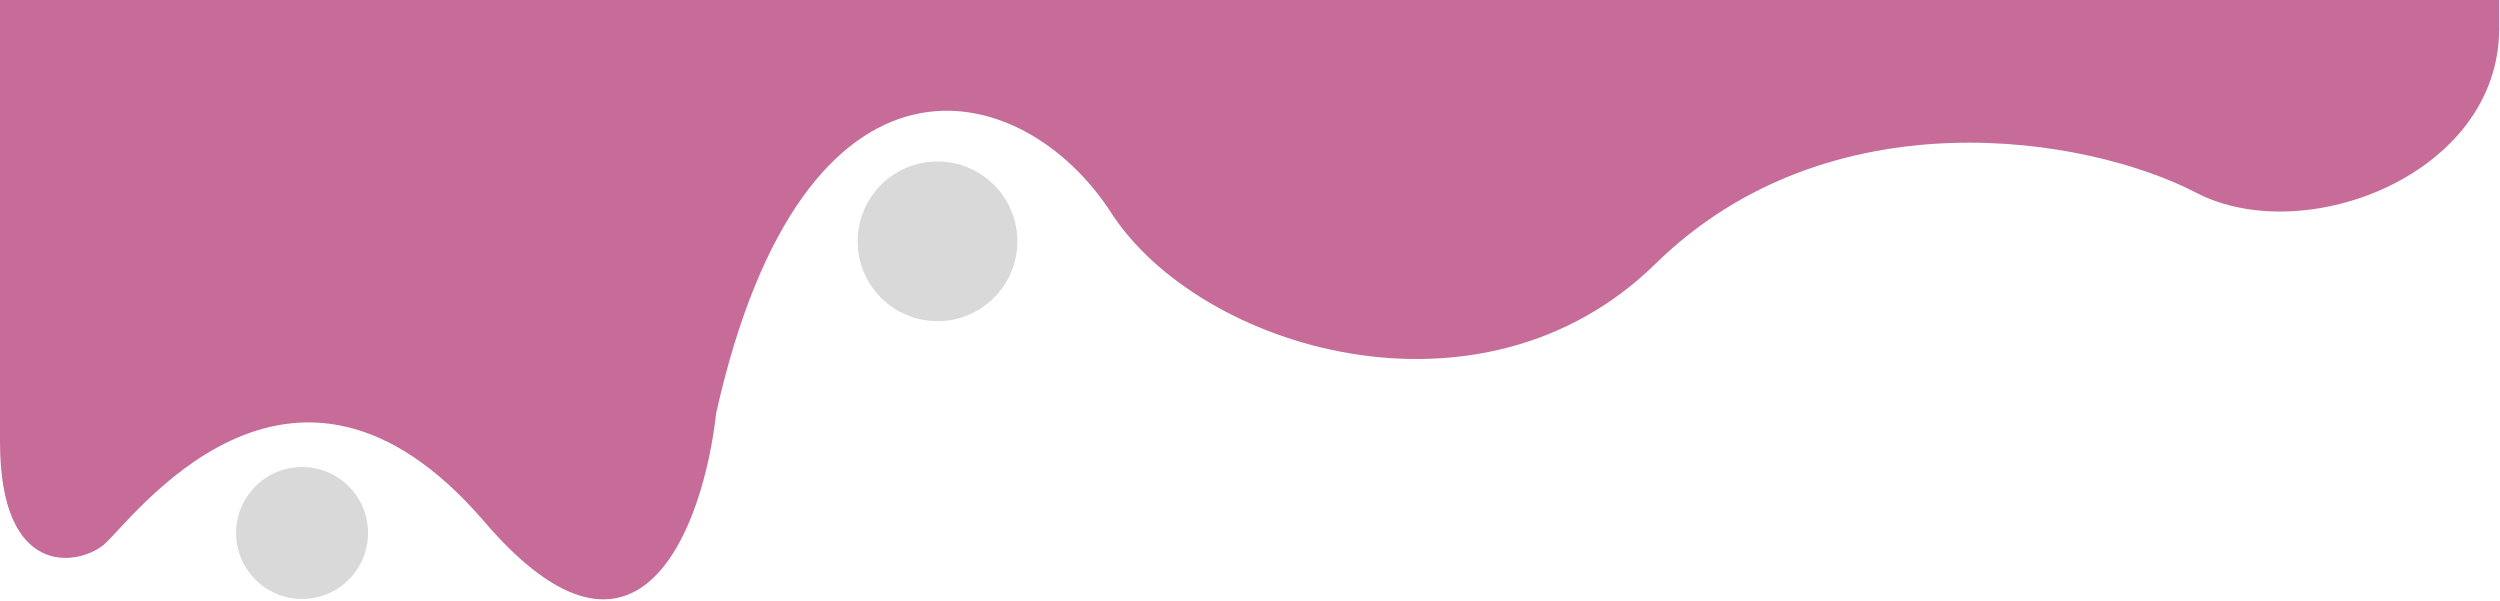 <svg width="1440" height="346" viewBox="0 0 1440 346" fill="none" xmlns="http://www.w3.org/2000/svg">
<circle cx="540" cy="139" r="46" fill="#D9D9D9"/>
<circle cx="174" cy="307" r="38" fill="#D9D9D9"/>
<path d="M640 122.5C589 43.5 463 12.5 412.5 238C405.333 302.333 368.6 404.9 279 300.5C167 170 74.52 301.984 59.5 314C44.5 326 0 333 0 254.5V-121H1439.5V16.5C1439.5 100.5 1327.4 143.446 1265 111C1202.5 78.5 1054 53.5 953.5 152C853 250.5 690.696 201.03 640 122.5Z" fill="#C76B98"/>
</svg>
